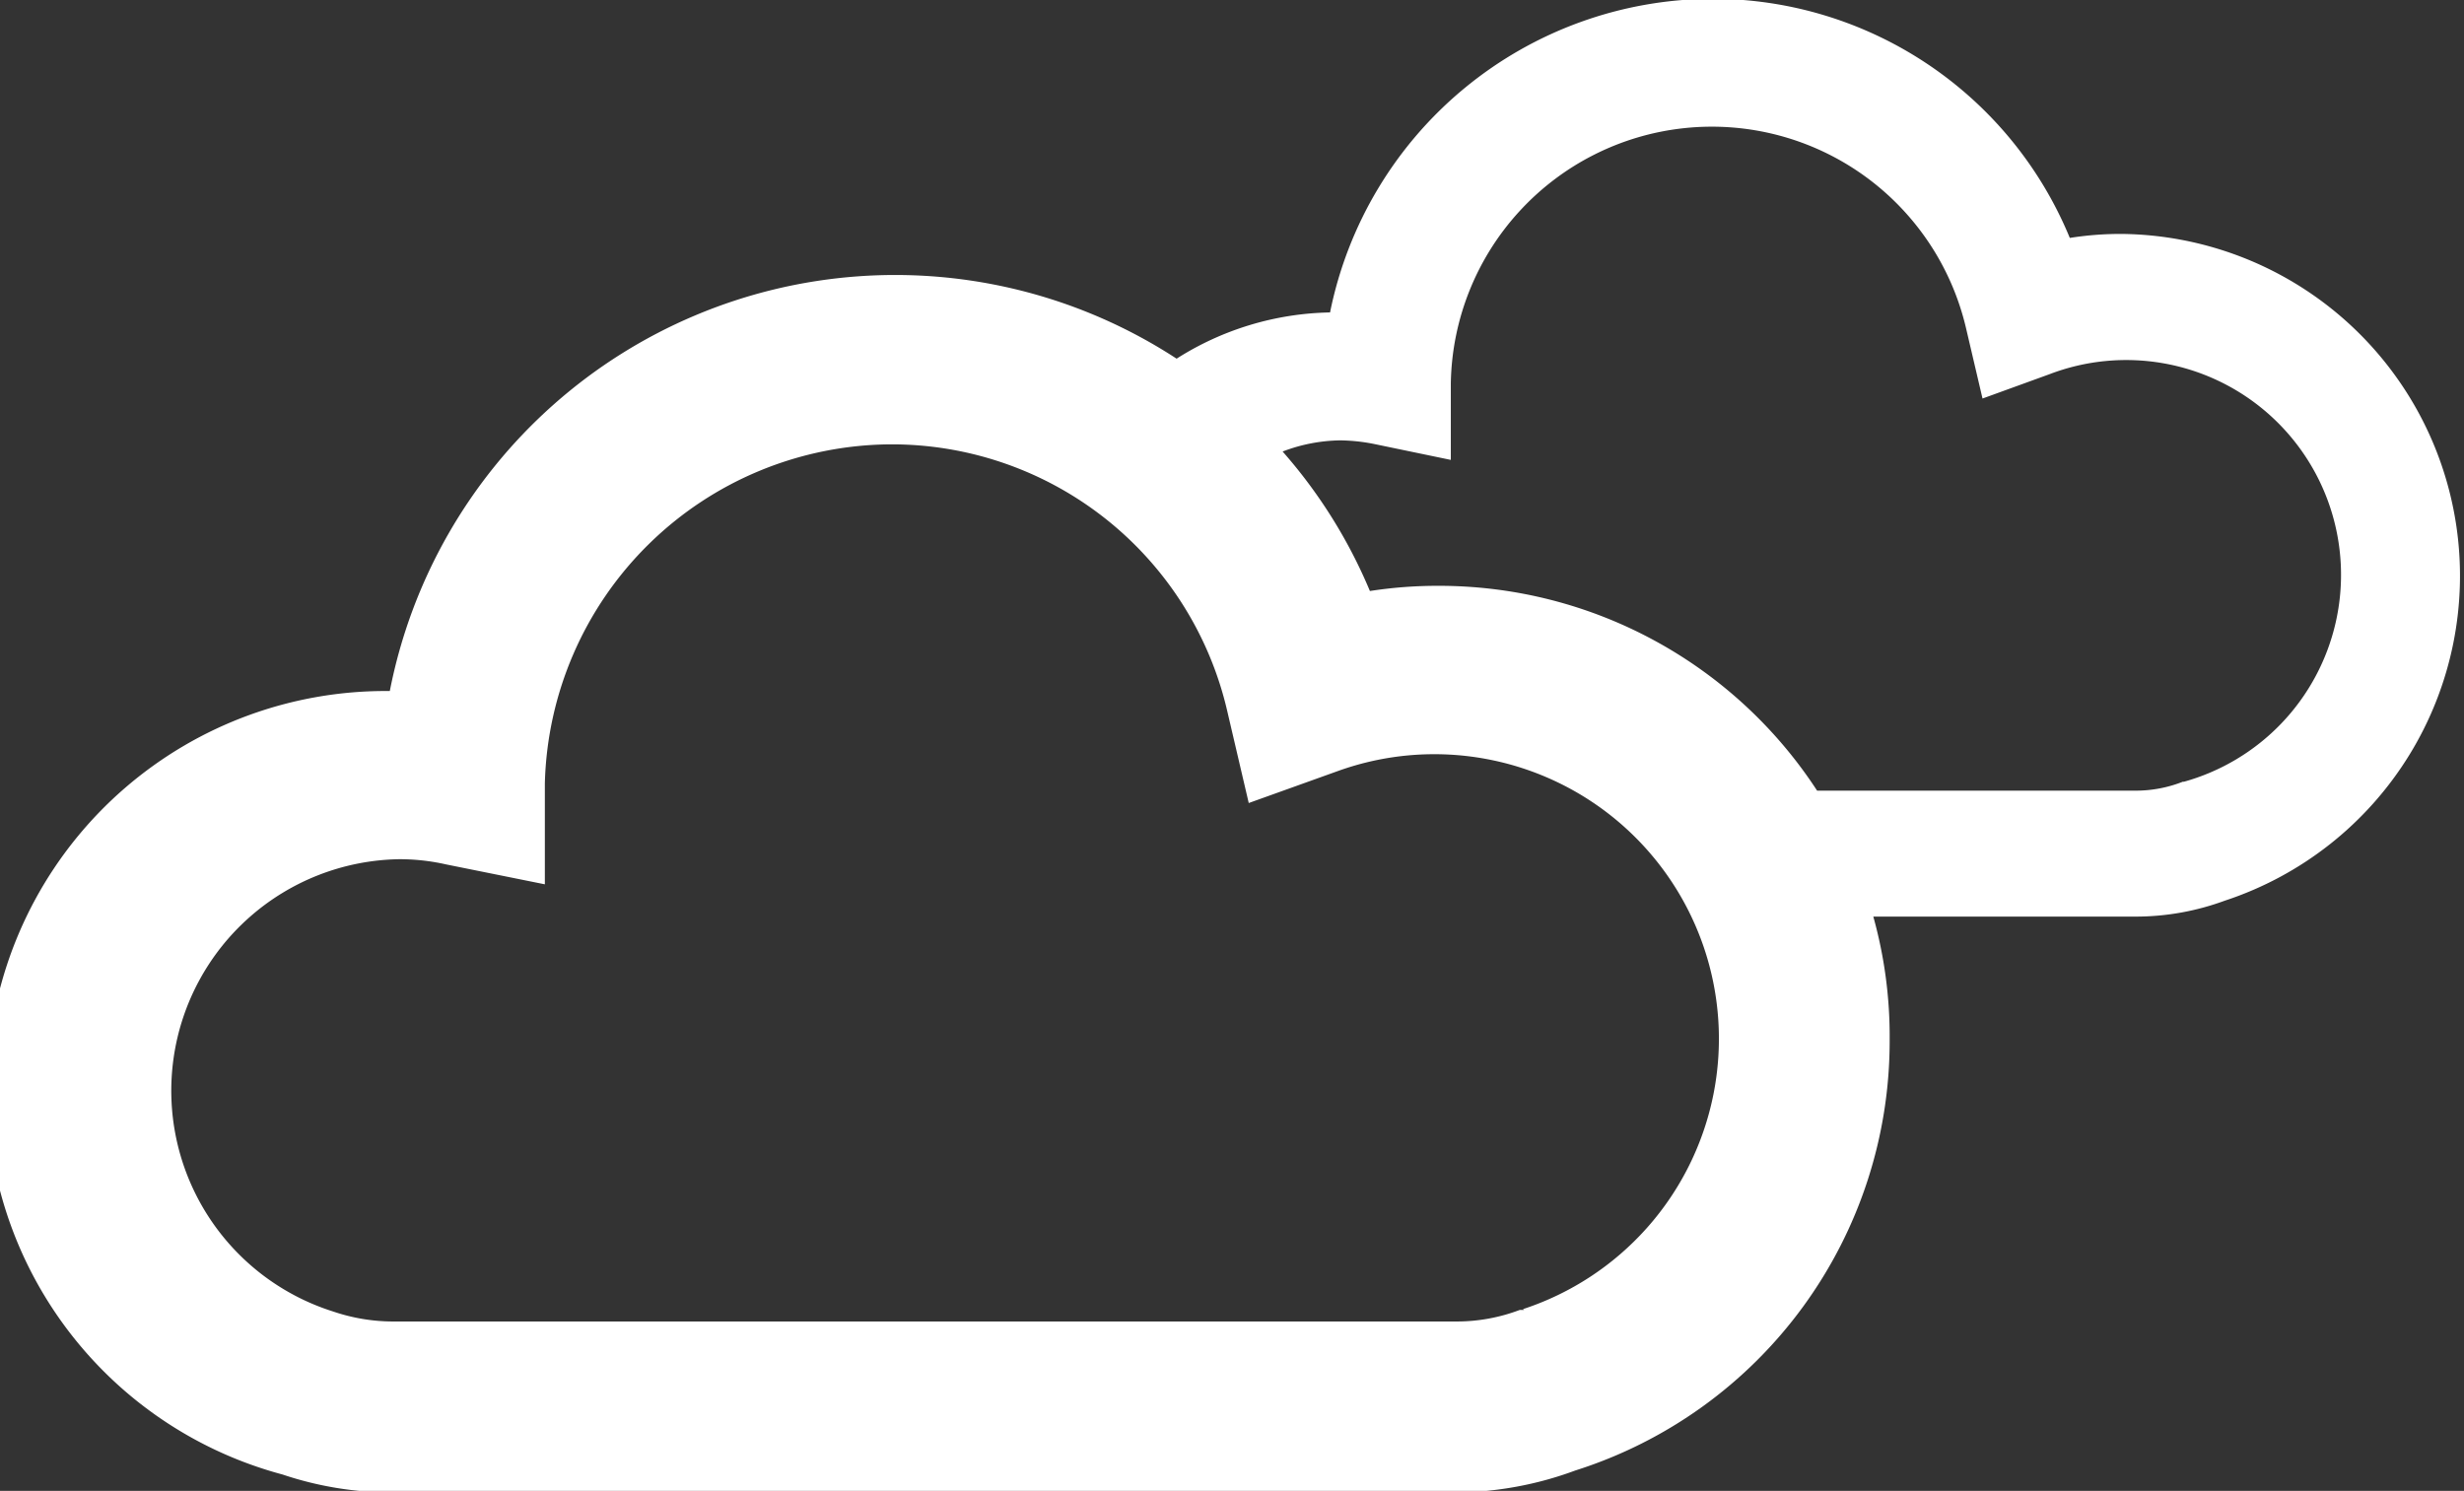 <svg id="Capa_1" data-name="Capa 1" xmlns="http://www.w3.org/2000/svg" viewBox="0 0 61.82 37.41"><rect x="0" y="0" width="61.82" height="37.41" fill="#333333" stroke="none"/><defs><style>.cls-1{fill:#fff;}</style></defs><title>clima_nublado BLANCO</title><path class="cls-1" d="M53.24,5.87a8.17,8.17,0,0,0-1.31.1,9.69,9.69,0,0,0-9-6,9.81,9.81,0,0,0-9.56,7.87A7.41,7.41,0,0,0,29.52,9,12.92,12.92,0,0,0,9.78,17.34,10,10,0,0,0,7.09,37a8.61,8.61,0,0,0,2.75.45H36.52a8.8,8.8,0,0,0,3-.55,11.3,11.3,0,0,0,7.89-10.81A11.17,11.17,0,0,0,47,23h6.6a6.46,6.46,0,0,0,2.22-.4A8.58,8.58,0,0,0,53.24,5.87Zm-15,27h-.11a4.47,4.47,0,0,1-1.58.29H9.84a4.69,4.69,0,0,1-1.48-.25A5.81,5.81,0,0,1,10,21.56a5.29,5.29,0,0,1,1.19.13l2.48.5V19.66a8.73,8.73,0,0,1,8.68-8.51,8.64,8.64,0,0,1,8.44,6.69l.54,2.31,2.23-.8a7.14,7.14,0,1,1,4.65,13.5ZM54.78,19.61a3.23,3.23,0,0,1-1.19.23h-8A11.32,11.32,0,0,0,36.1,14.7a11.1,11.1,0,0,0-1.73.13,12.73,12.73,0,0,0-2.19-3.5,4.19,4.19,0,0,1,1.44-.28,4.59,4.59,0,0,1,.9.1l1.88.39V9.62A6.55,6.55,0,0,1,49.33,8.25L49.74,10l1.68-.61a5.39,5.39,0,1,1,3.36,10.23Z"/></svg>